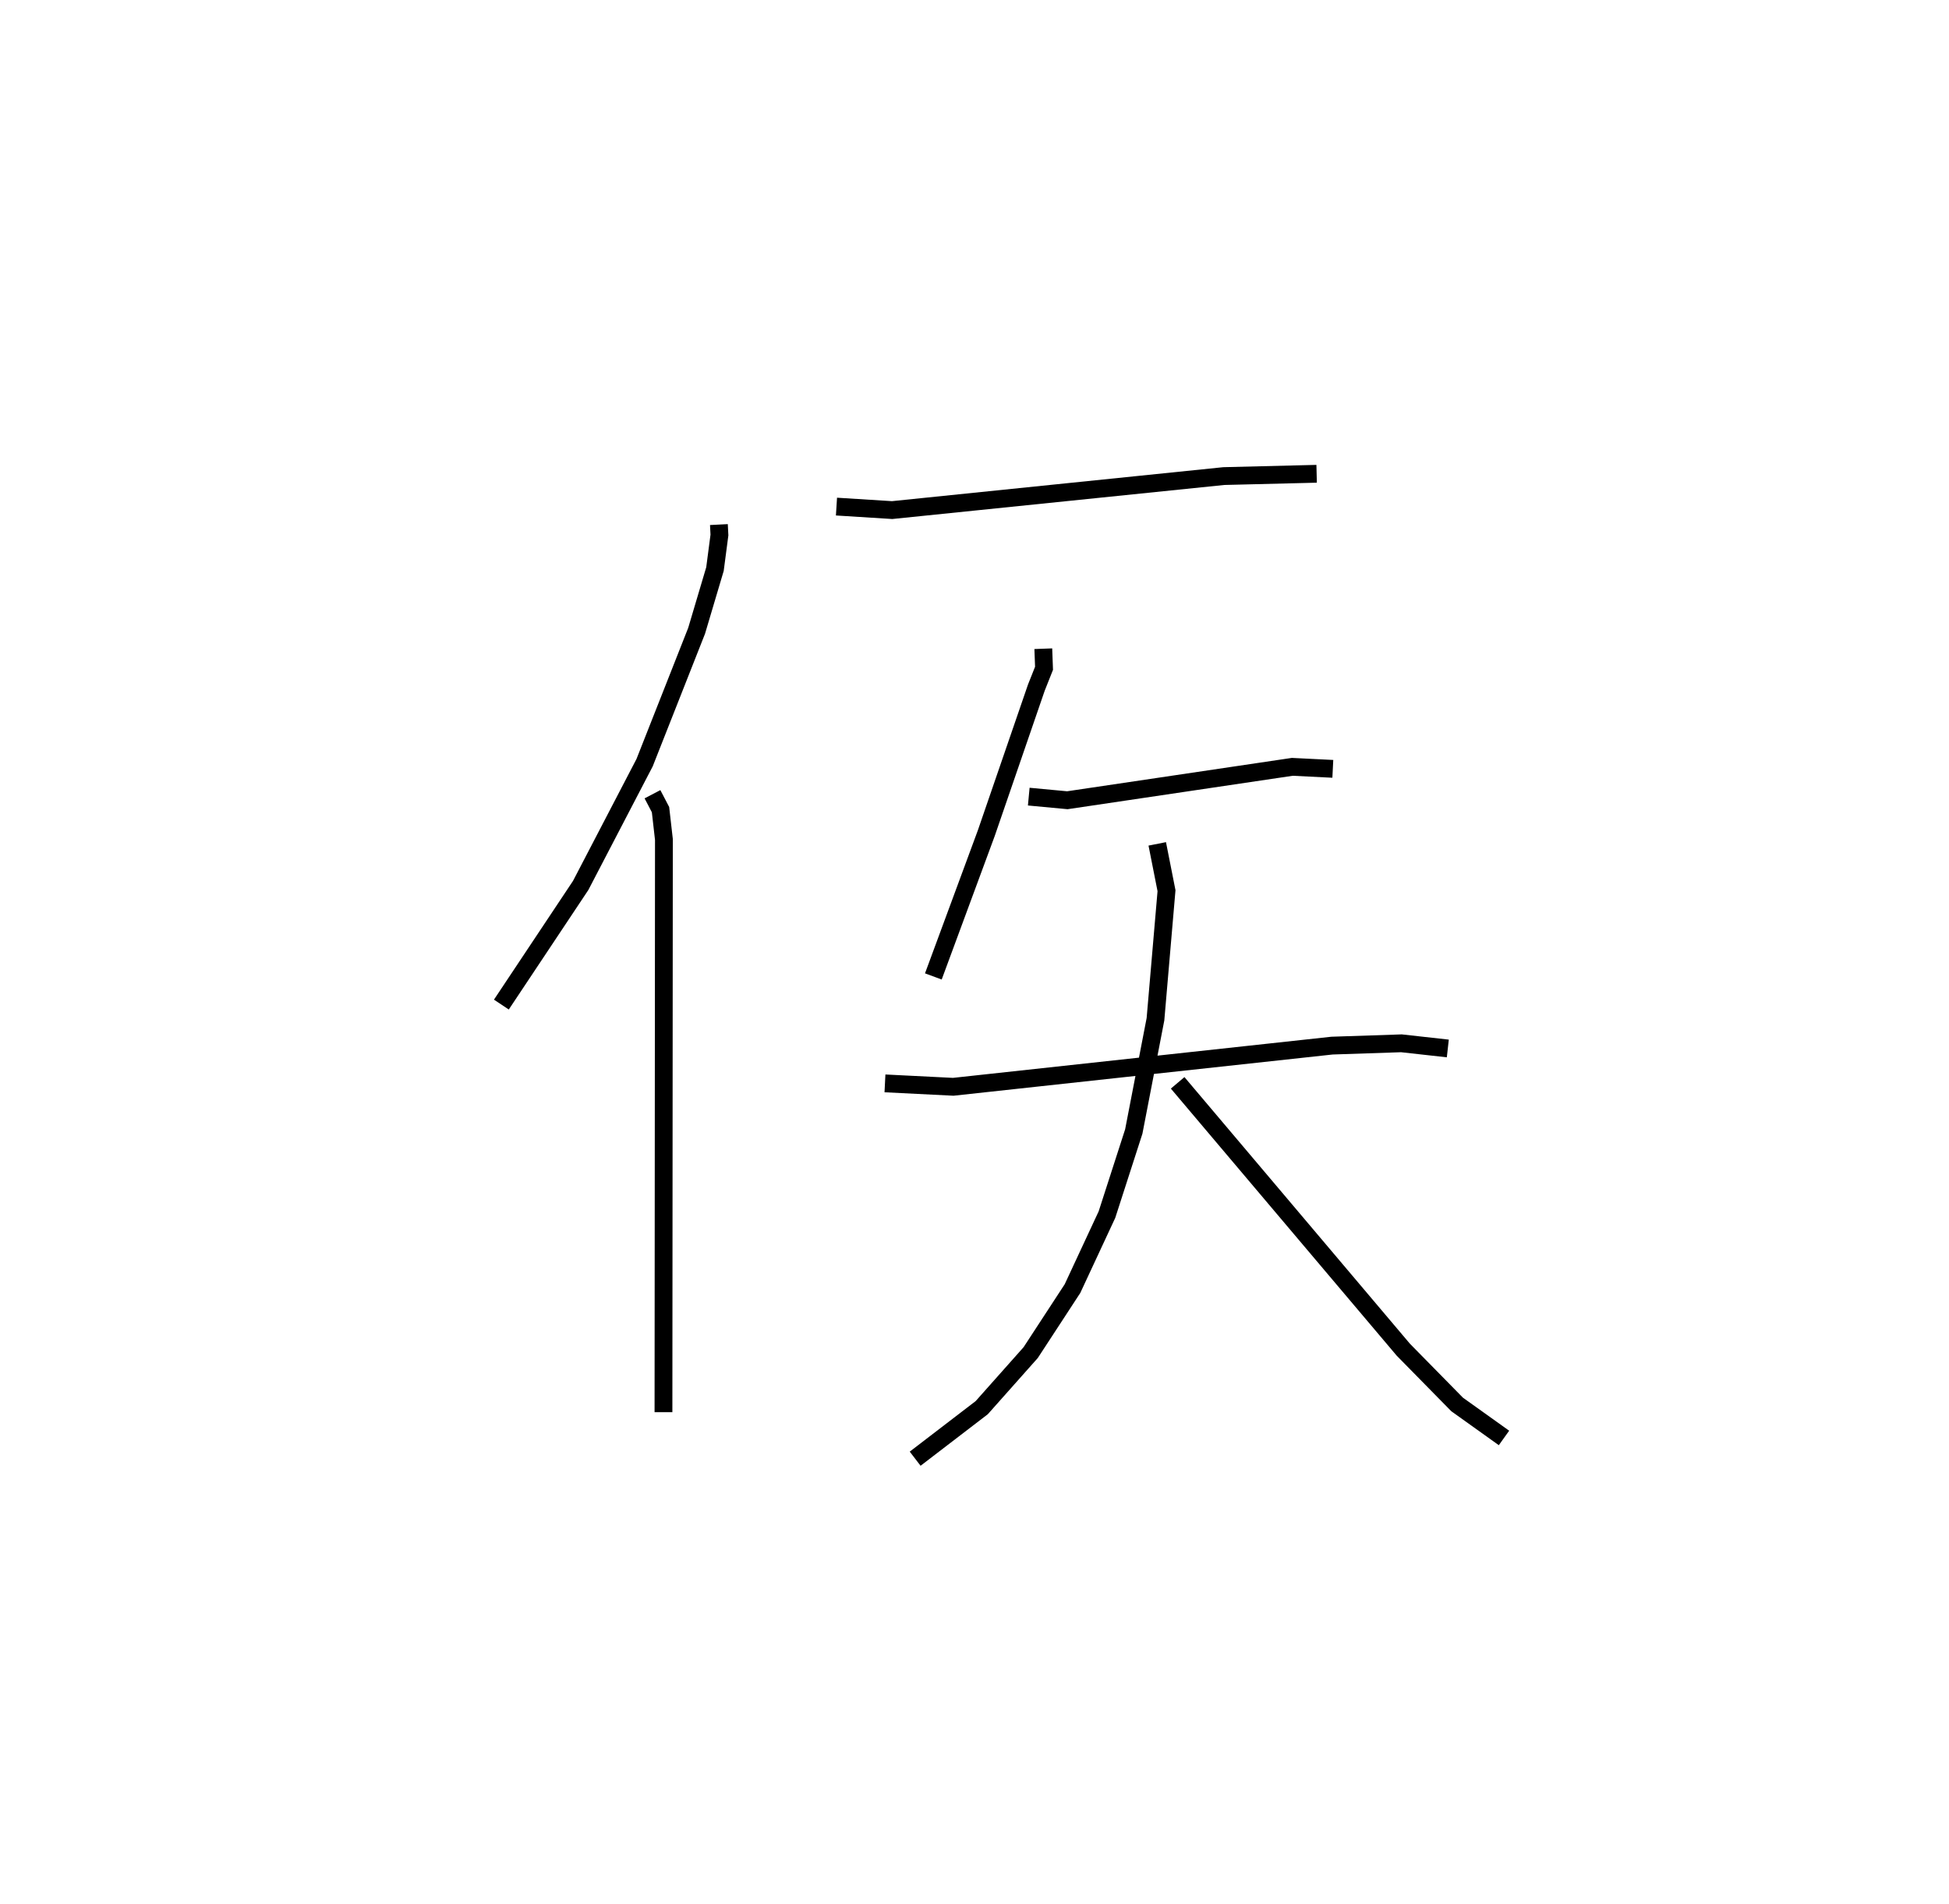 <?xml version="1.0" encoding="utf-8" ?>
<svg baseProfile="full" height="106.935" version="1.1" width="109.489" xmlns="http://www.w3.org/2000/svg" xmlns:ev="http://www.w3.org/2001/xml-events" xmlns:xlink="http://www.w3.org/1999/xlink"><defs /><rect fill="white" height="106.935" width="109.489" x="0" y="0" /><path d="M25,25 m0.0,0.0 m15.386,4.466 l0.03,0.586 -0.251,1.914 l-1.031,3.467 -2.922,7.407 l-3.592,6.898 -4.454,6.69 m8.488,-11.815 l0.452,0.865 0.191,1.676 l-0.025,32.168 m9.719,-50.866 l3.127,0.196 18.631,-1.91 l5.216,-0.129 m-15.355,9.826 l0.041,1.1 -0.43,1.081 l-2.815,8.182 -2.973,8.045 m5.36,-10.1 l2.168,0.203 12.636,-1.876 l2.277,0.113 m-25.159,17.667 l3.837,0.192 21.278,-2.313 l3.898,-0.13 2.606,0.29 m-16.323,-11.492 l0.52,2.63 -0.62,7.218 l-1.219,6.309 -1.507,4.668 l-1.936,4.156 -2.348,3.594 l-2.75,3.093 -3.74,2.867 m14.746,-21.112 l12.678,14.99 3.023,3.076 l2.632,1.881 " fill="none" stroke="black" stroke-width="1" /></svg>
